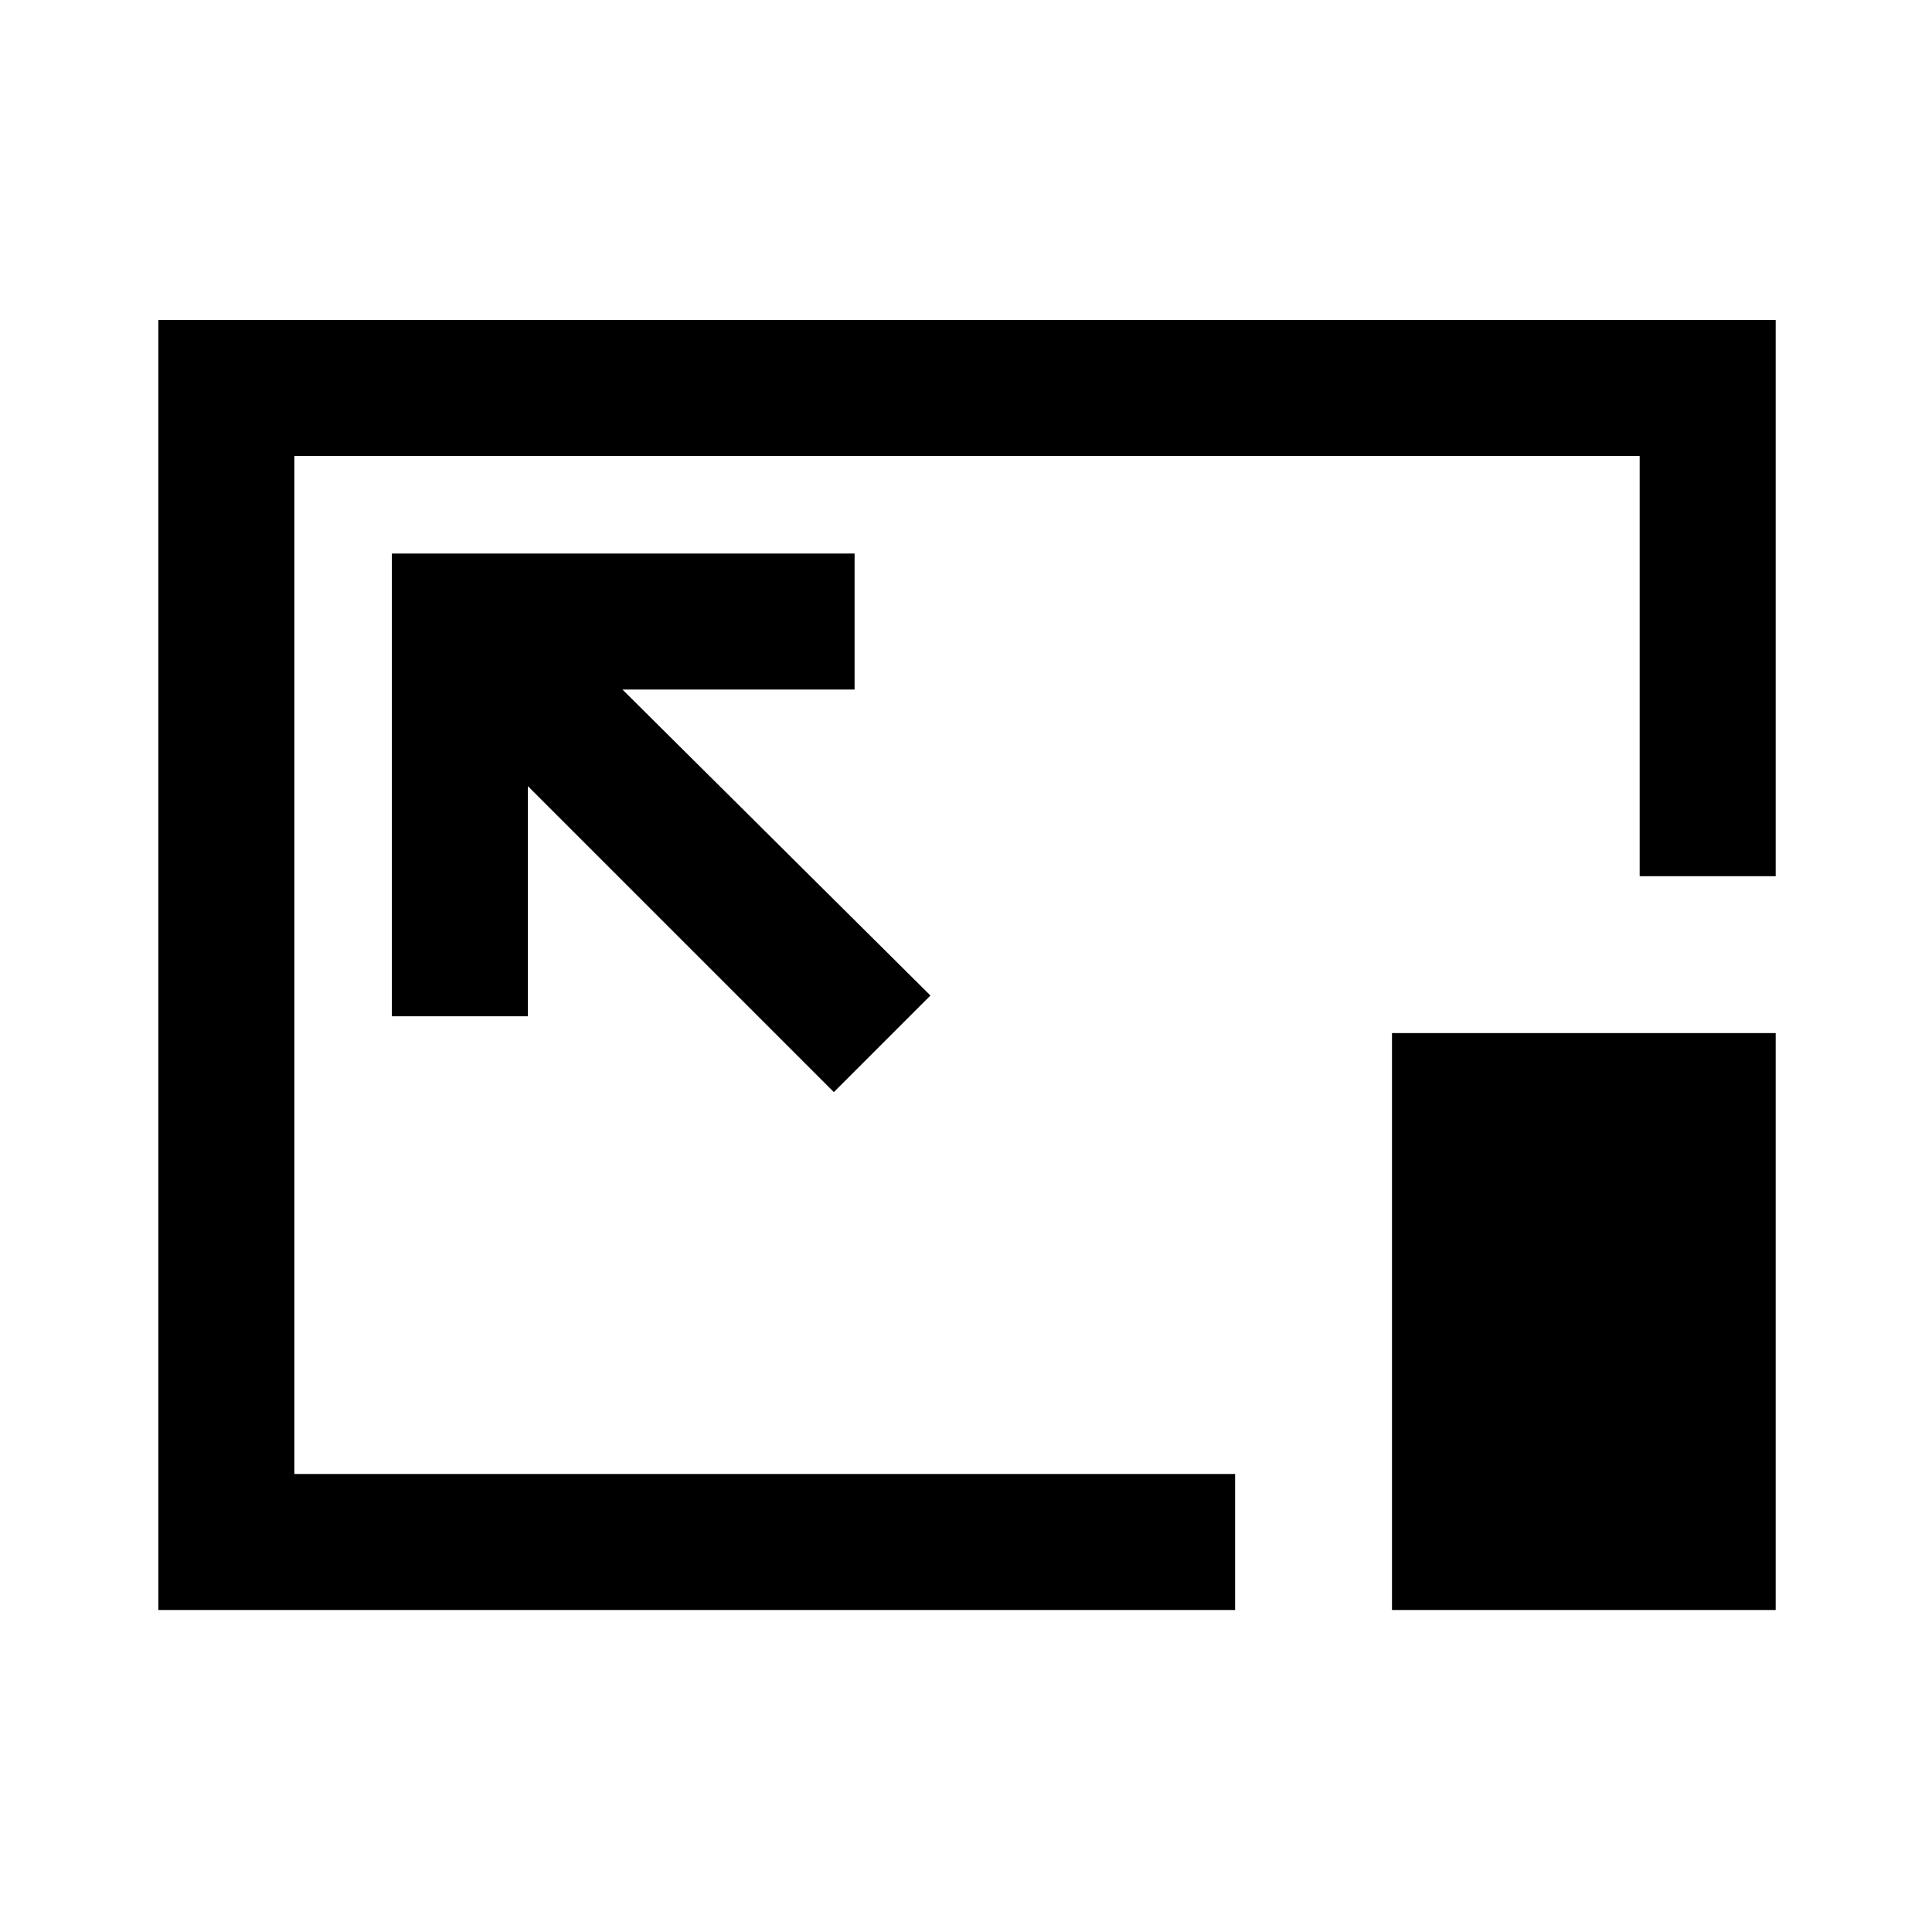 <svg xmlns="http://www.w3.org/2000/svg" height="40" viewBox="0 96 960 960" width="40"><path d="M78.668 895.998V255.002h803.664v276.382h-67.588V322.59H146.256v505.82h467.461v67.588H78.669Zm335.666-257.332 47.999-47.999L309.305 438.64H424.64v-67.588H194.718v229.921h67.588V486.638l152.028 152.028Zm277.333 257.332V609.333h190.665v286.665H691.667ZM481 575Z"/></svg>